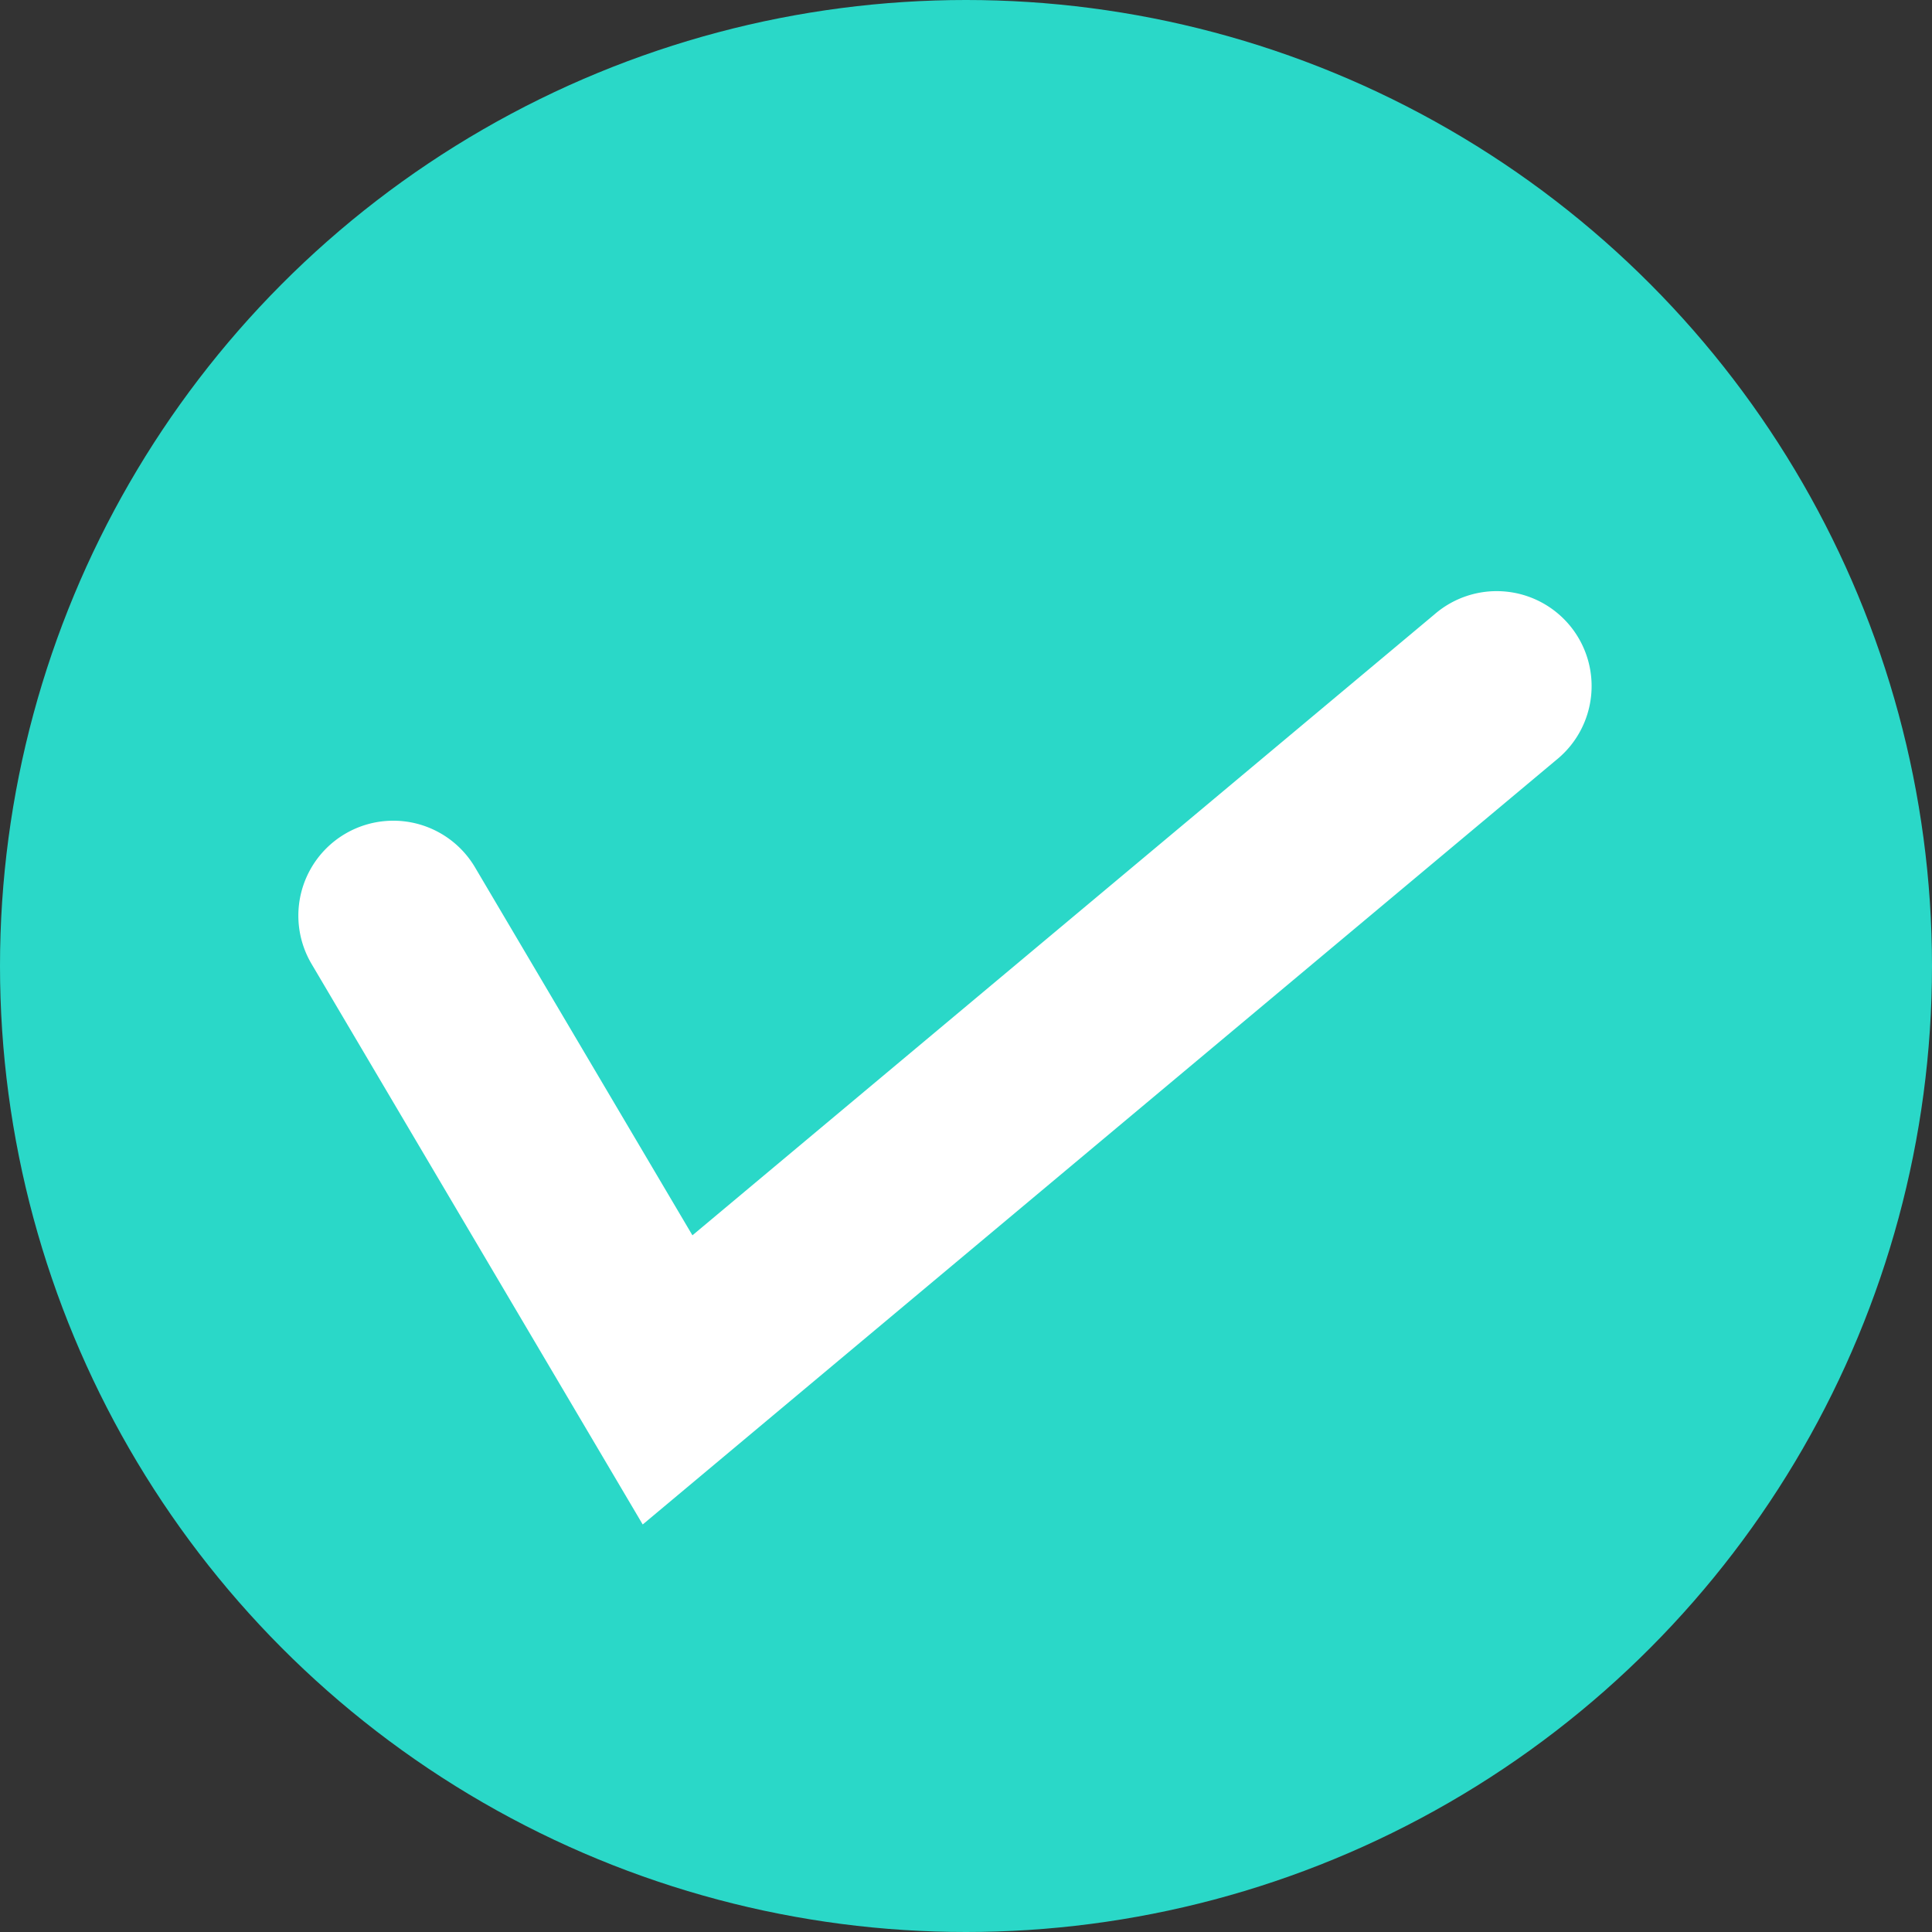 <svg xmlns="http://www.w3.org/2000/svg" width="15" height="15" viewBox="0 0 15 15">
  <rect x="0" y="0" width="15" height="15" fill="#333333" stroke="none"/>
  <g id="Group_431" data-name="Group 431" transform="translate(-10.755 -1988.361)">
    <circle id="Ellipse_33" data-name="Ellipse 33" cx="7.5" cy="7.5" r="7.5" transform="translate(10.755 1988.361)" fill="#2ad8c8"/>
    <g id="Group_430" data-name="Group 430" transform="translate(13.071 1992.961)">
      <path id="Path_272" data-name="Path 272" d="M24.242,2016.787l-2.571-4.352a.737.737,0,0,1,1.269-.75l1.688,2.857,5.76-4.82a.737.737,0,1,1,.946,1.13Z" transform="translate(-21.568 -2009.551)" fill="#fff"/>
    </g>
  </g>
</svg>
